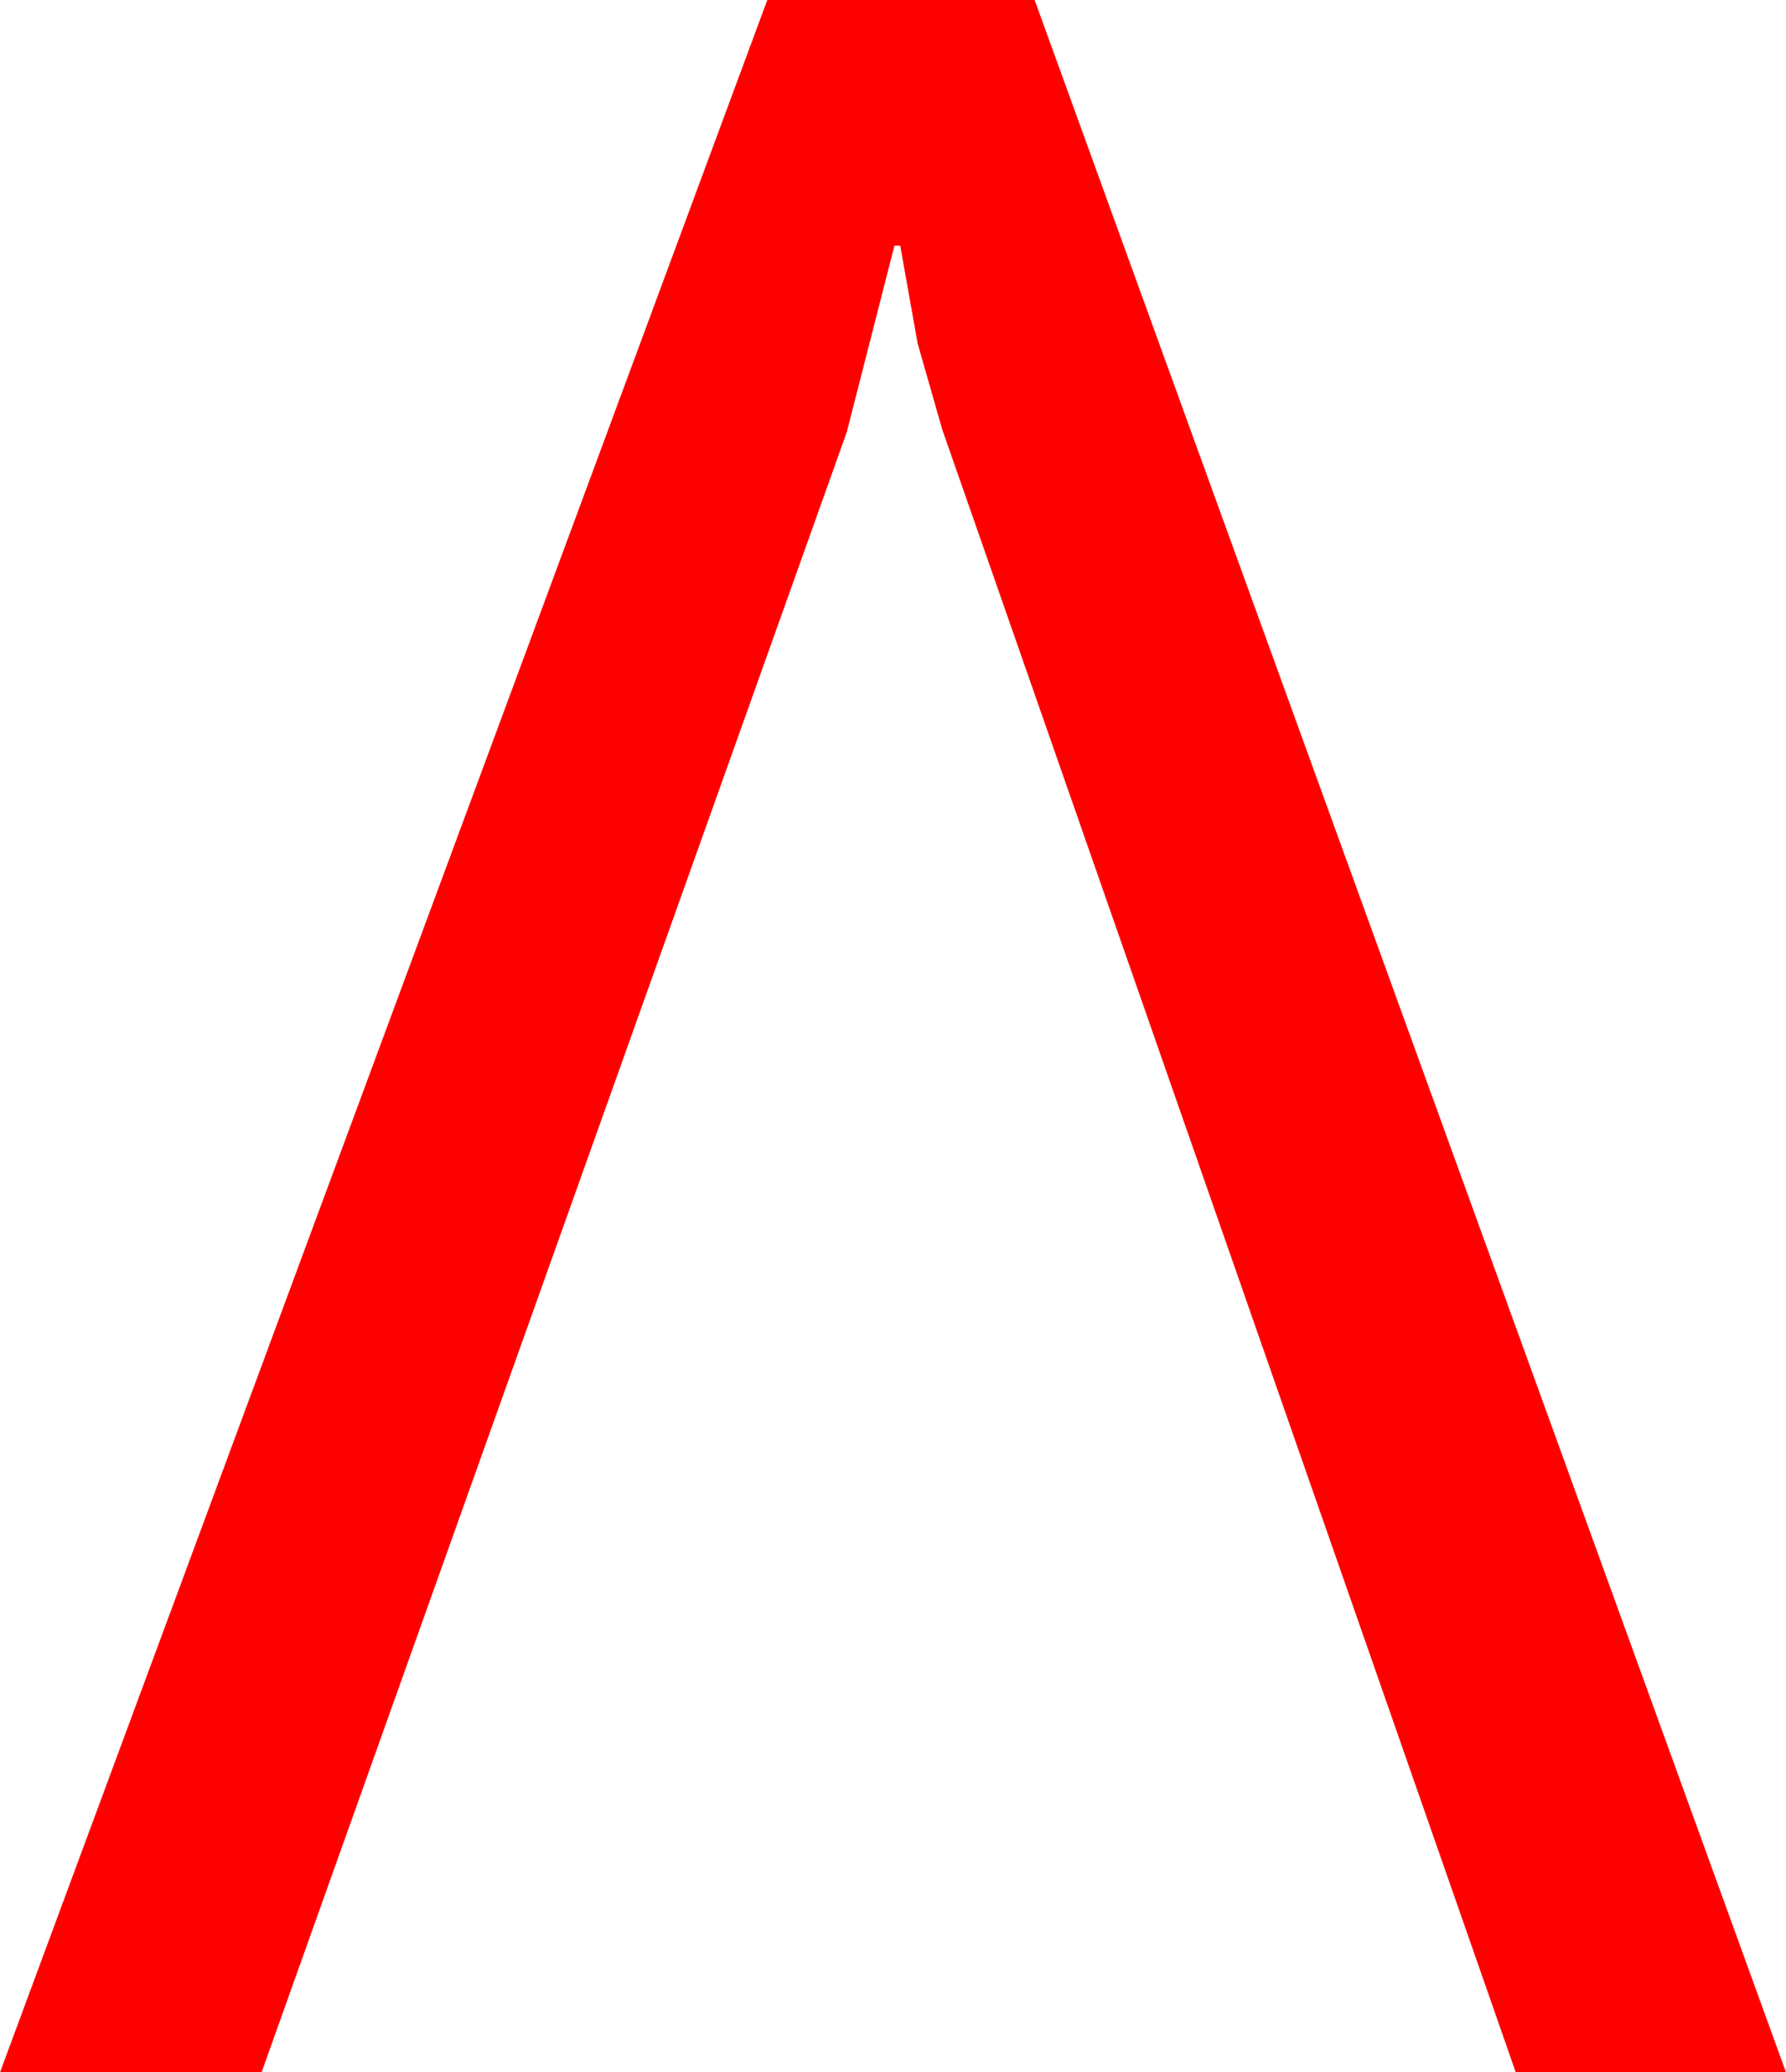 <?xml version="1.0" encoding="utf-8"?>
<!DOCTYPE svg PUBLIC "-//W3C//DTD SVG 1.1//EN" "http://www.w3.org/Graphics/SVG/1.1/DTD/svg11.dtd">
<svg width="36.211" height="42.012" xmlns="http://www.w3.org/2000/svg" xmlns:xlink="http://www.w3.org/1999/xlink" xmlns:xml="http://www.w3.org/XML/1998/namespace" version="1.1">
  <g>
    <g>
      <path style="fill:#FF0000;fill-opacity:1" d="M15.557,0L20.977,0 36.211,42.012 30.732,42.012 19.102,8.701 18.604,6.958 18.252,4.98 18.135,4.98 17.168,8.76 5.303,42.012 0,42.012 15.557,0z" />
    </g>
  </g>
</svg>